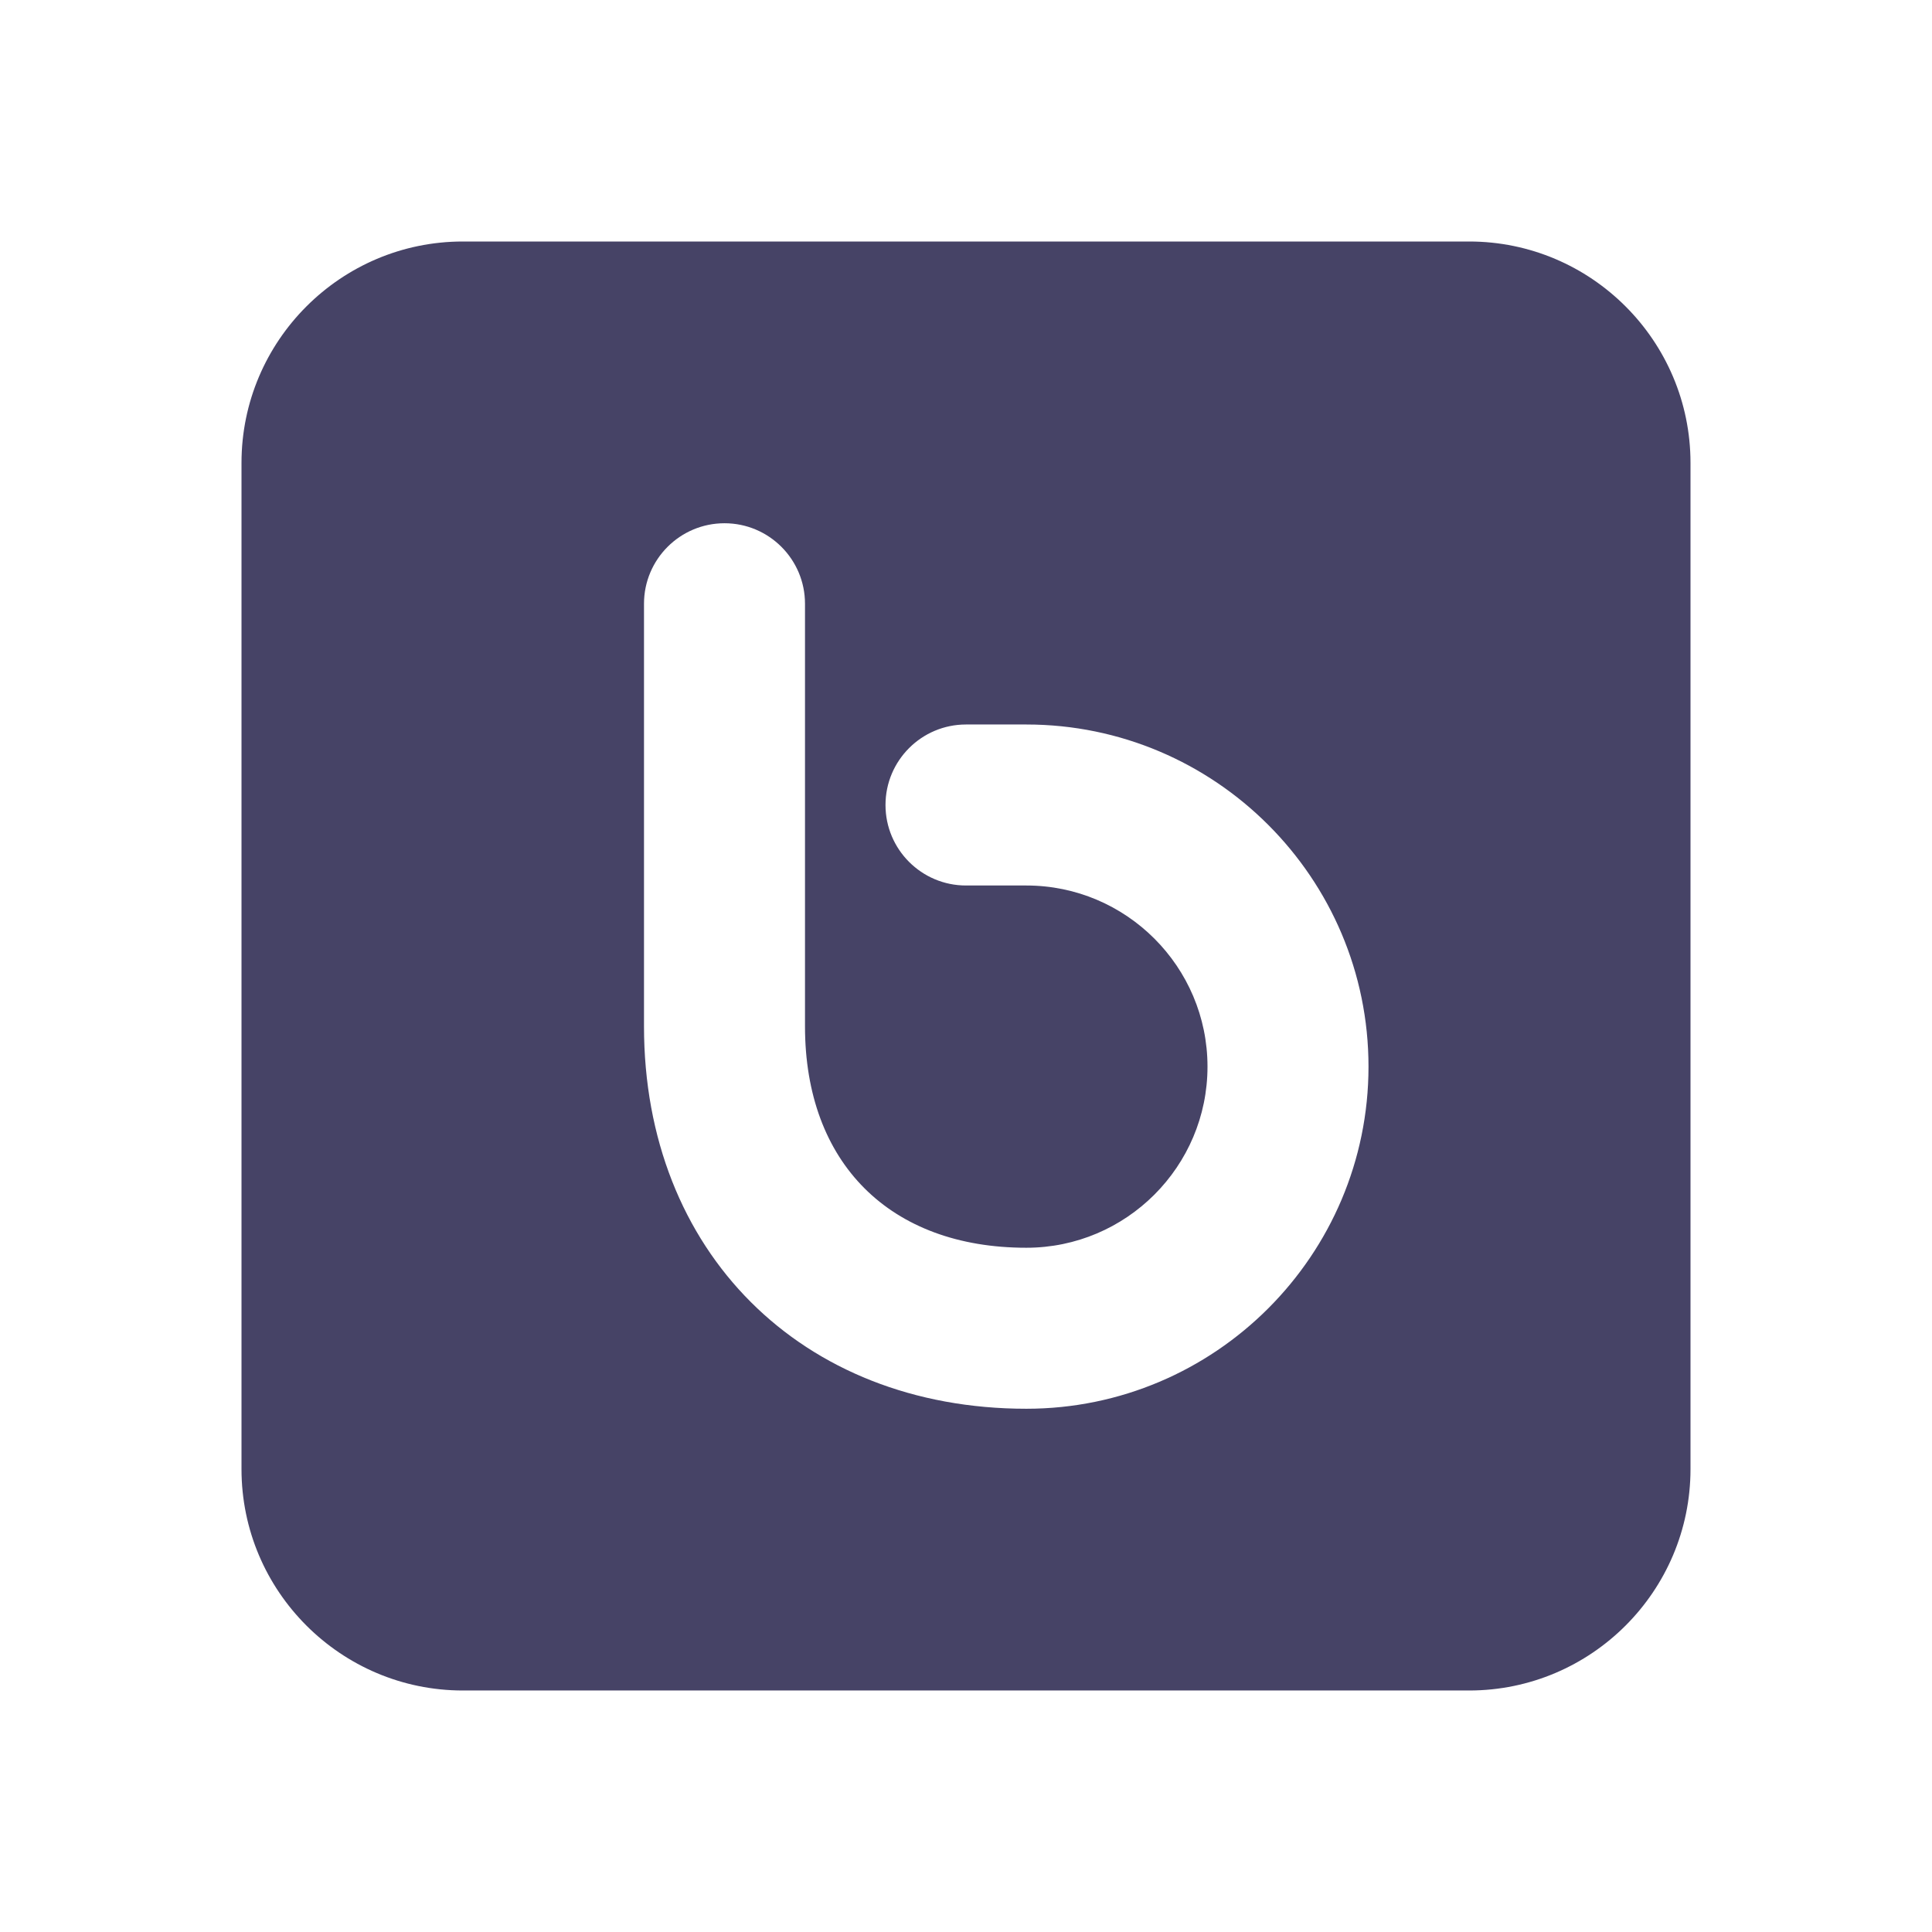 <svg xmlns="http://www.w3.org/2000/svg" viewBox="0 0 48 48" width="48px" height="48px">
  <path d="M36.5,6h-25C8.468,6,6,8.468,6,11.5v25c0,3.032,2.468,5.5,5.5,5.5h25c3.032,0,5.5-2.468,5.5-5.5v-25 C42,8.468,39.532,6,36.5,6z M25.5,35c-5.593,0-9.5-3.906-9.5-9.5V15c0-1.104,0.896-2,2-2s2,0.896,2,2v10.5 c0,3.393,2.107,5.5,5.5,5.5c2.481,0,4.5-2.019,4.5-4.5S27.981,22,25.5,22H24c-1.104,0-2-0.896-2-2s0.896-2,2-2h1.5 c4.687,0,8.5,3.813,8.5,8.5S30.187,35,25.5,35z" fill="#464366" />
</svg>